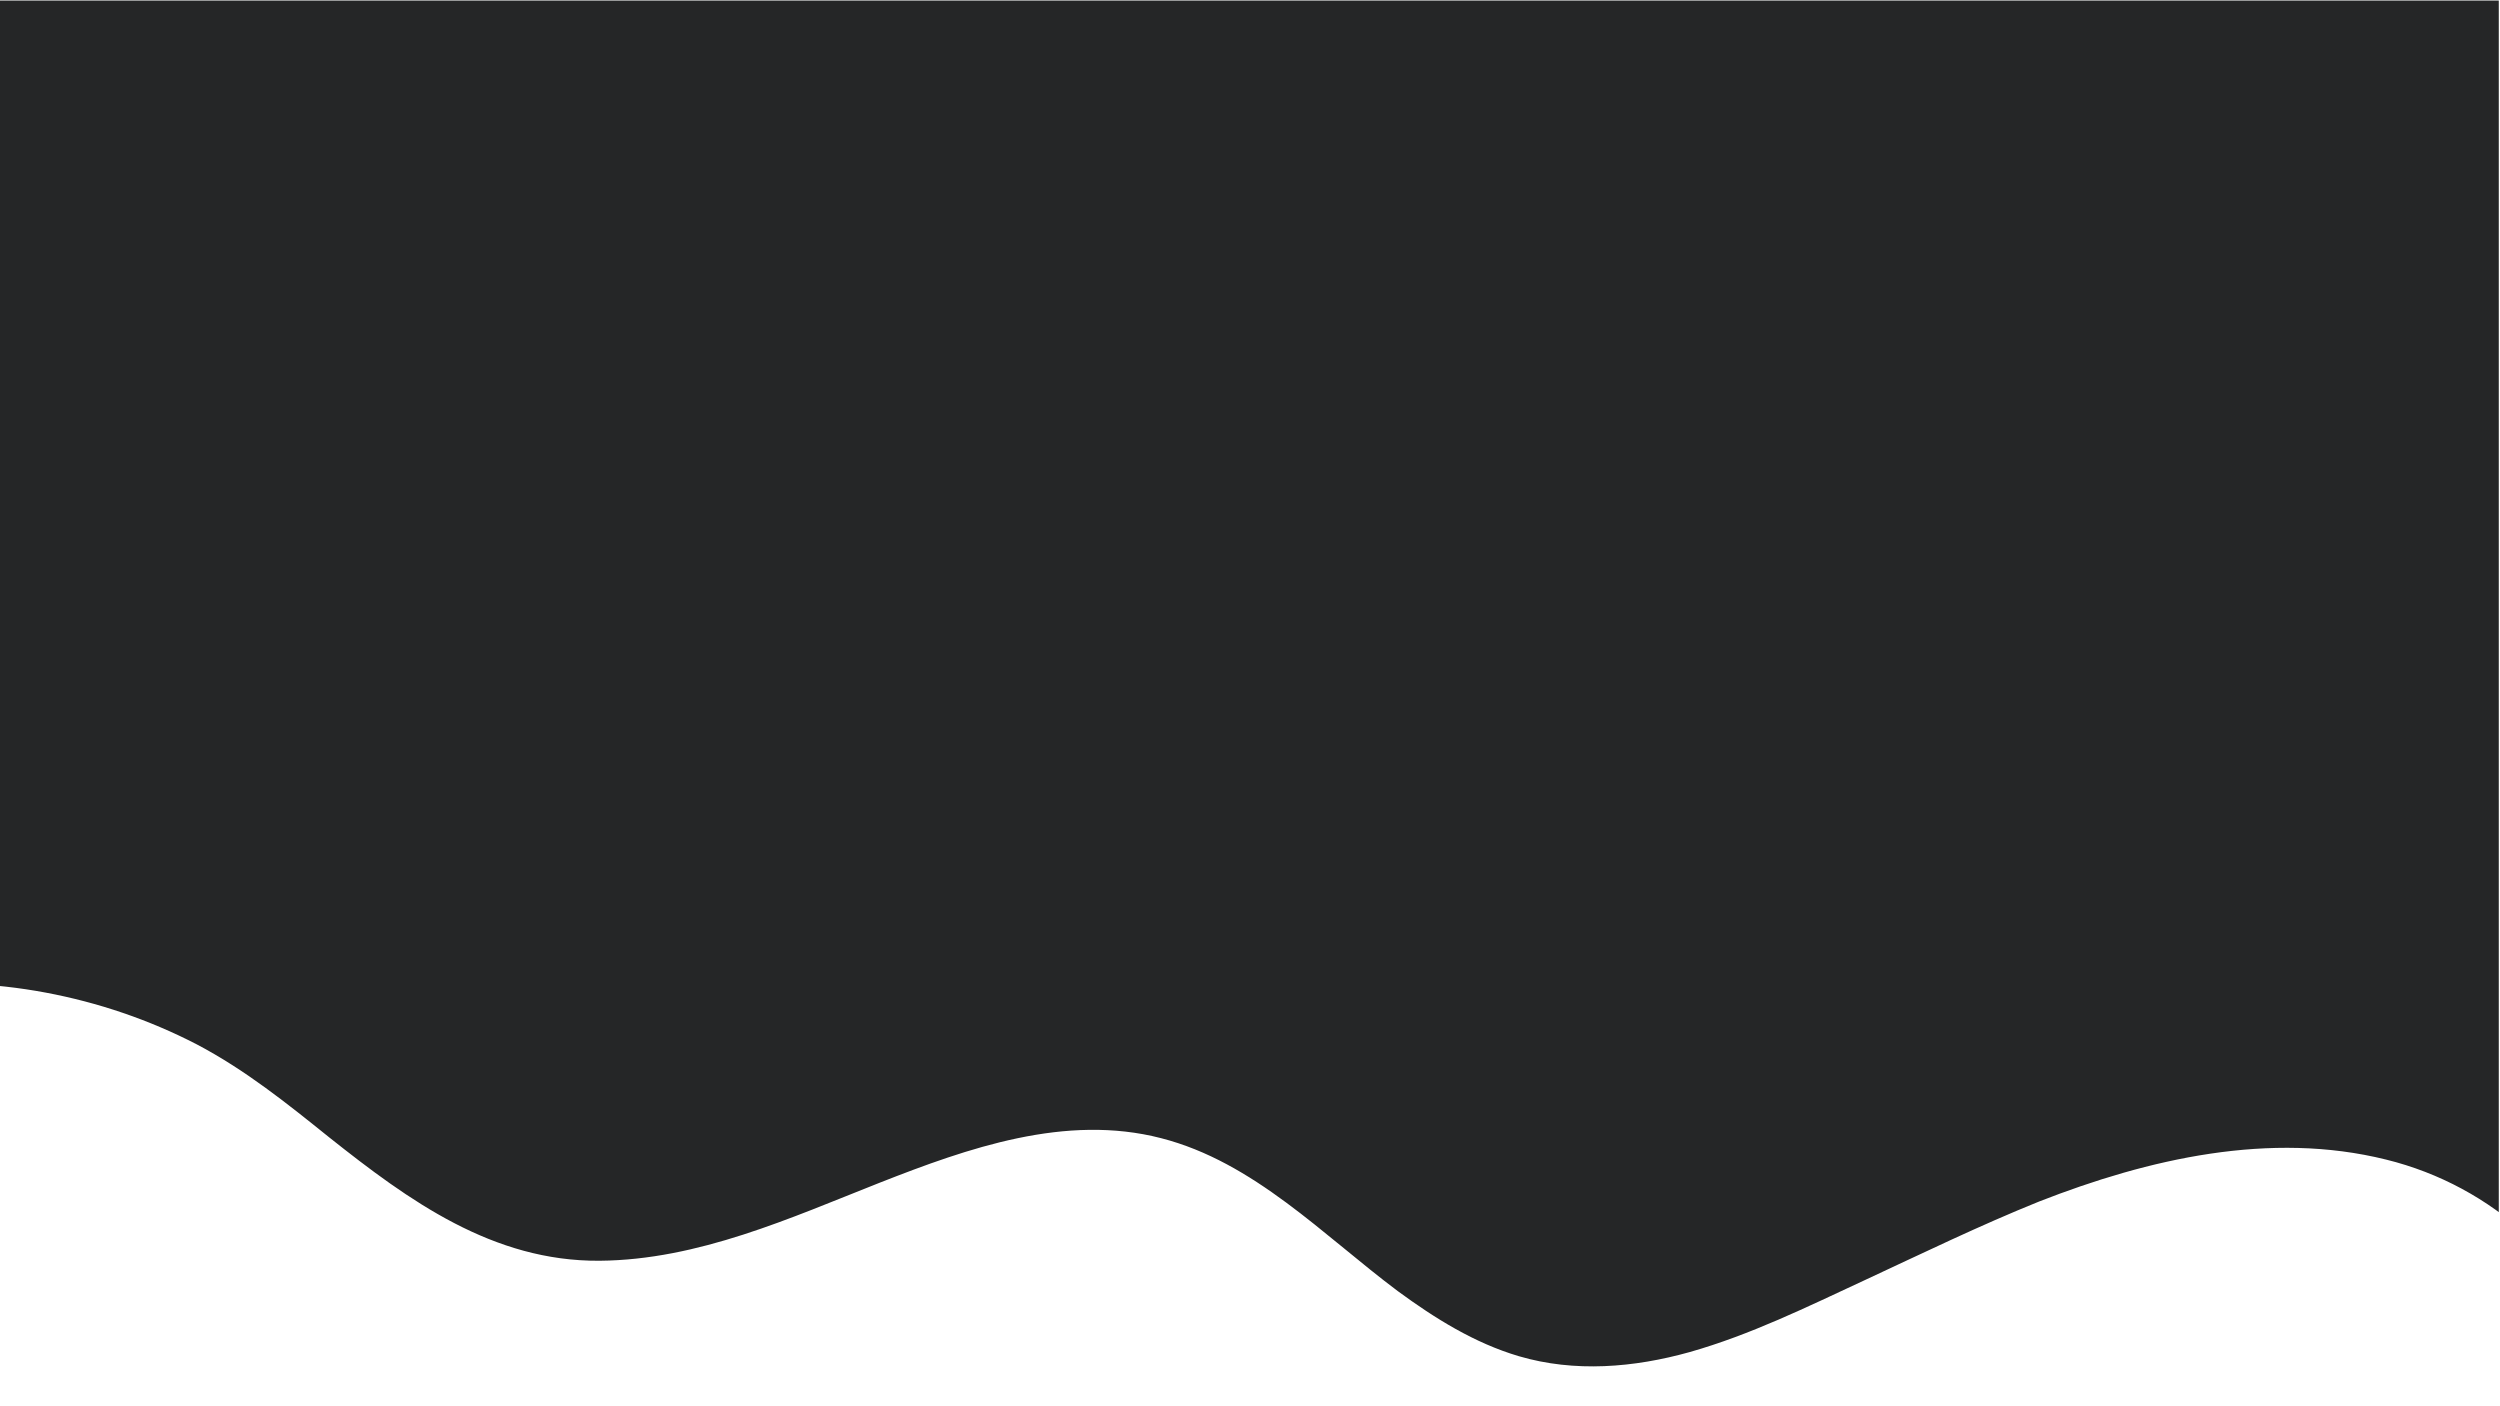 <svg xmlns="http://www.w3.org/2000/svg" xmlns:xlink="http://www.w3.org/1999/xlink" width="1366" zoomAndPan="magnify" viewBox="0 0 1024.5 576" height="768" preserveAspectRatio="xMidYMid meet" version="1.0"><defs><clipPath id="55d98d6f9c"><path d="M 0 0.141 L 1024 0.141 L 1024 566 L 0 566 Z M 0 0.141 " clip-rule="nonzero"/></clipPath></defs><g clip-path="url(#55d98d6f9c)"><path fill="#252627" d="M 1070.777 561.488 C 1056.965 518.34 1021.594 485.98 977.797 475.191 C 930.297 463.395 880.438 474.855 835.629 492.383 C 811.375 502.16 787.793 513.621 763.875 524.746 C 740.629 535.531 717.383 546.992 692.453 554.074 C 669.547 560.477 645.289 562.5 622.383 555.758 C 604.188 550.363 588.02 540.25 572.859 529.129 C 542.203 506.203 513.902 476.203 475.836 466.426 C 436.758 456.312 396.668 470.473 360.621 484.629 C 323.898 499.125 286.168 516.316 245.742 516.656 C 201.945 516.992 167.582 492.047 134.906 466.09 C 117.723 452.27 100.543 438.449 80.664 427.996 C 61.125 417.887 40.238 410.805 18.68 406.762 C -24.441 398.672 -70.258 403.391 -110.688 420.918 C -120.457 425.301 -129.891 430.359 -138.984 435.75 C -141.008 437.102 -142.691 436.762 -144.375 435.75 C -145.387 434.738 -146.395 433.391 -146.395 431.031 C -146.395 385.523 -146.395 70.336 -146.395 24.492 C -146.395 18.086 -146.395 11.68 -146.395 5.277 C -146.395 2.578 -144.039 0.219 -141.344 0.219 C -130.562 0.219 -119.445 0.219 -108.664 0.219 C -79.355 0.219 -49.711 0.219 -20.398 0.219 C 23.395 0.219 66.855 0.219 110.648 0.219 C 163.879 0.219 217.105 0.219 270.672 0.219 C 328.953 0.219 386.898 0.219 445.18 0.219 C 504.133 0.219 563.426 0.219 622.383 0.219 C 676.957 0.219 731.871 0.219 786.445 0.219 C 832.938 0.219 879.426 0.219 925.578 0.219 C 958.93 0.219 992.285 0.219 1025.637 0.219 C 1041.469 0.219 1057.305 -0.117 1072.801 0.219 C 1073.473 0.219 1074.148 0.219 1074.82 0.219 C 1077.516 0.219 1079.875 2.578 1079.875 5.277 C 1079.875 37.301 1079.875 339.34 1079.875 371.367 C 1079.875 422.266 1079.875 473.508 1079.875 524.41 C 1079.875 536.207 1079.875 548.004 1079.875 559.805 C 1080.547 566.207 1072.461 566.883 1070.777 561.488 Z M 1070.777 561.488 " fill-opacity="1" fill-rule="nonzero"/></g></svg>